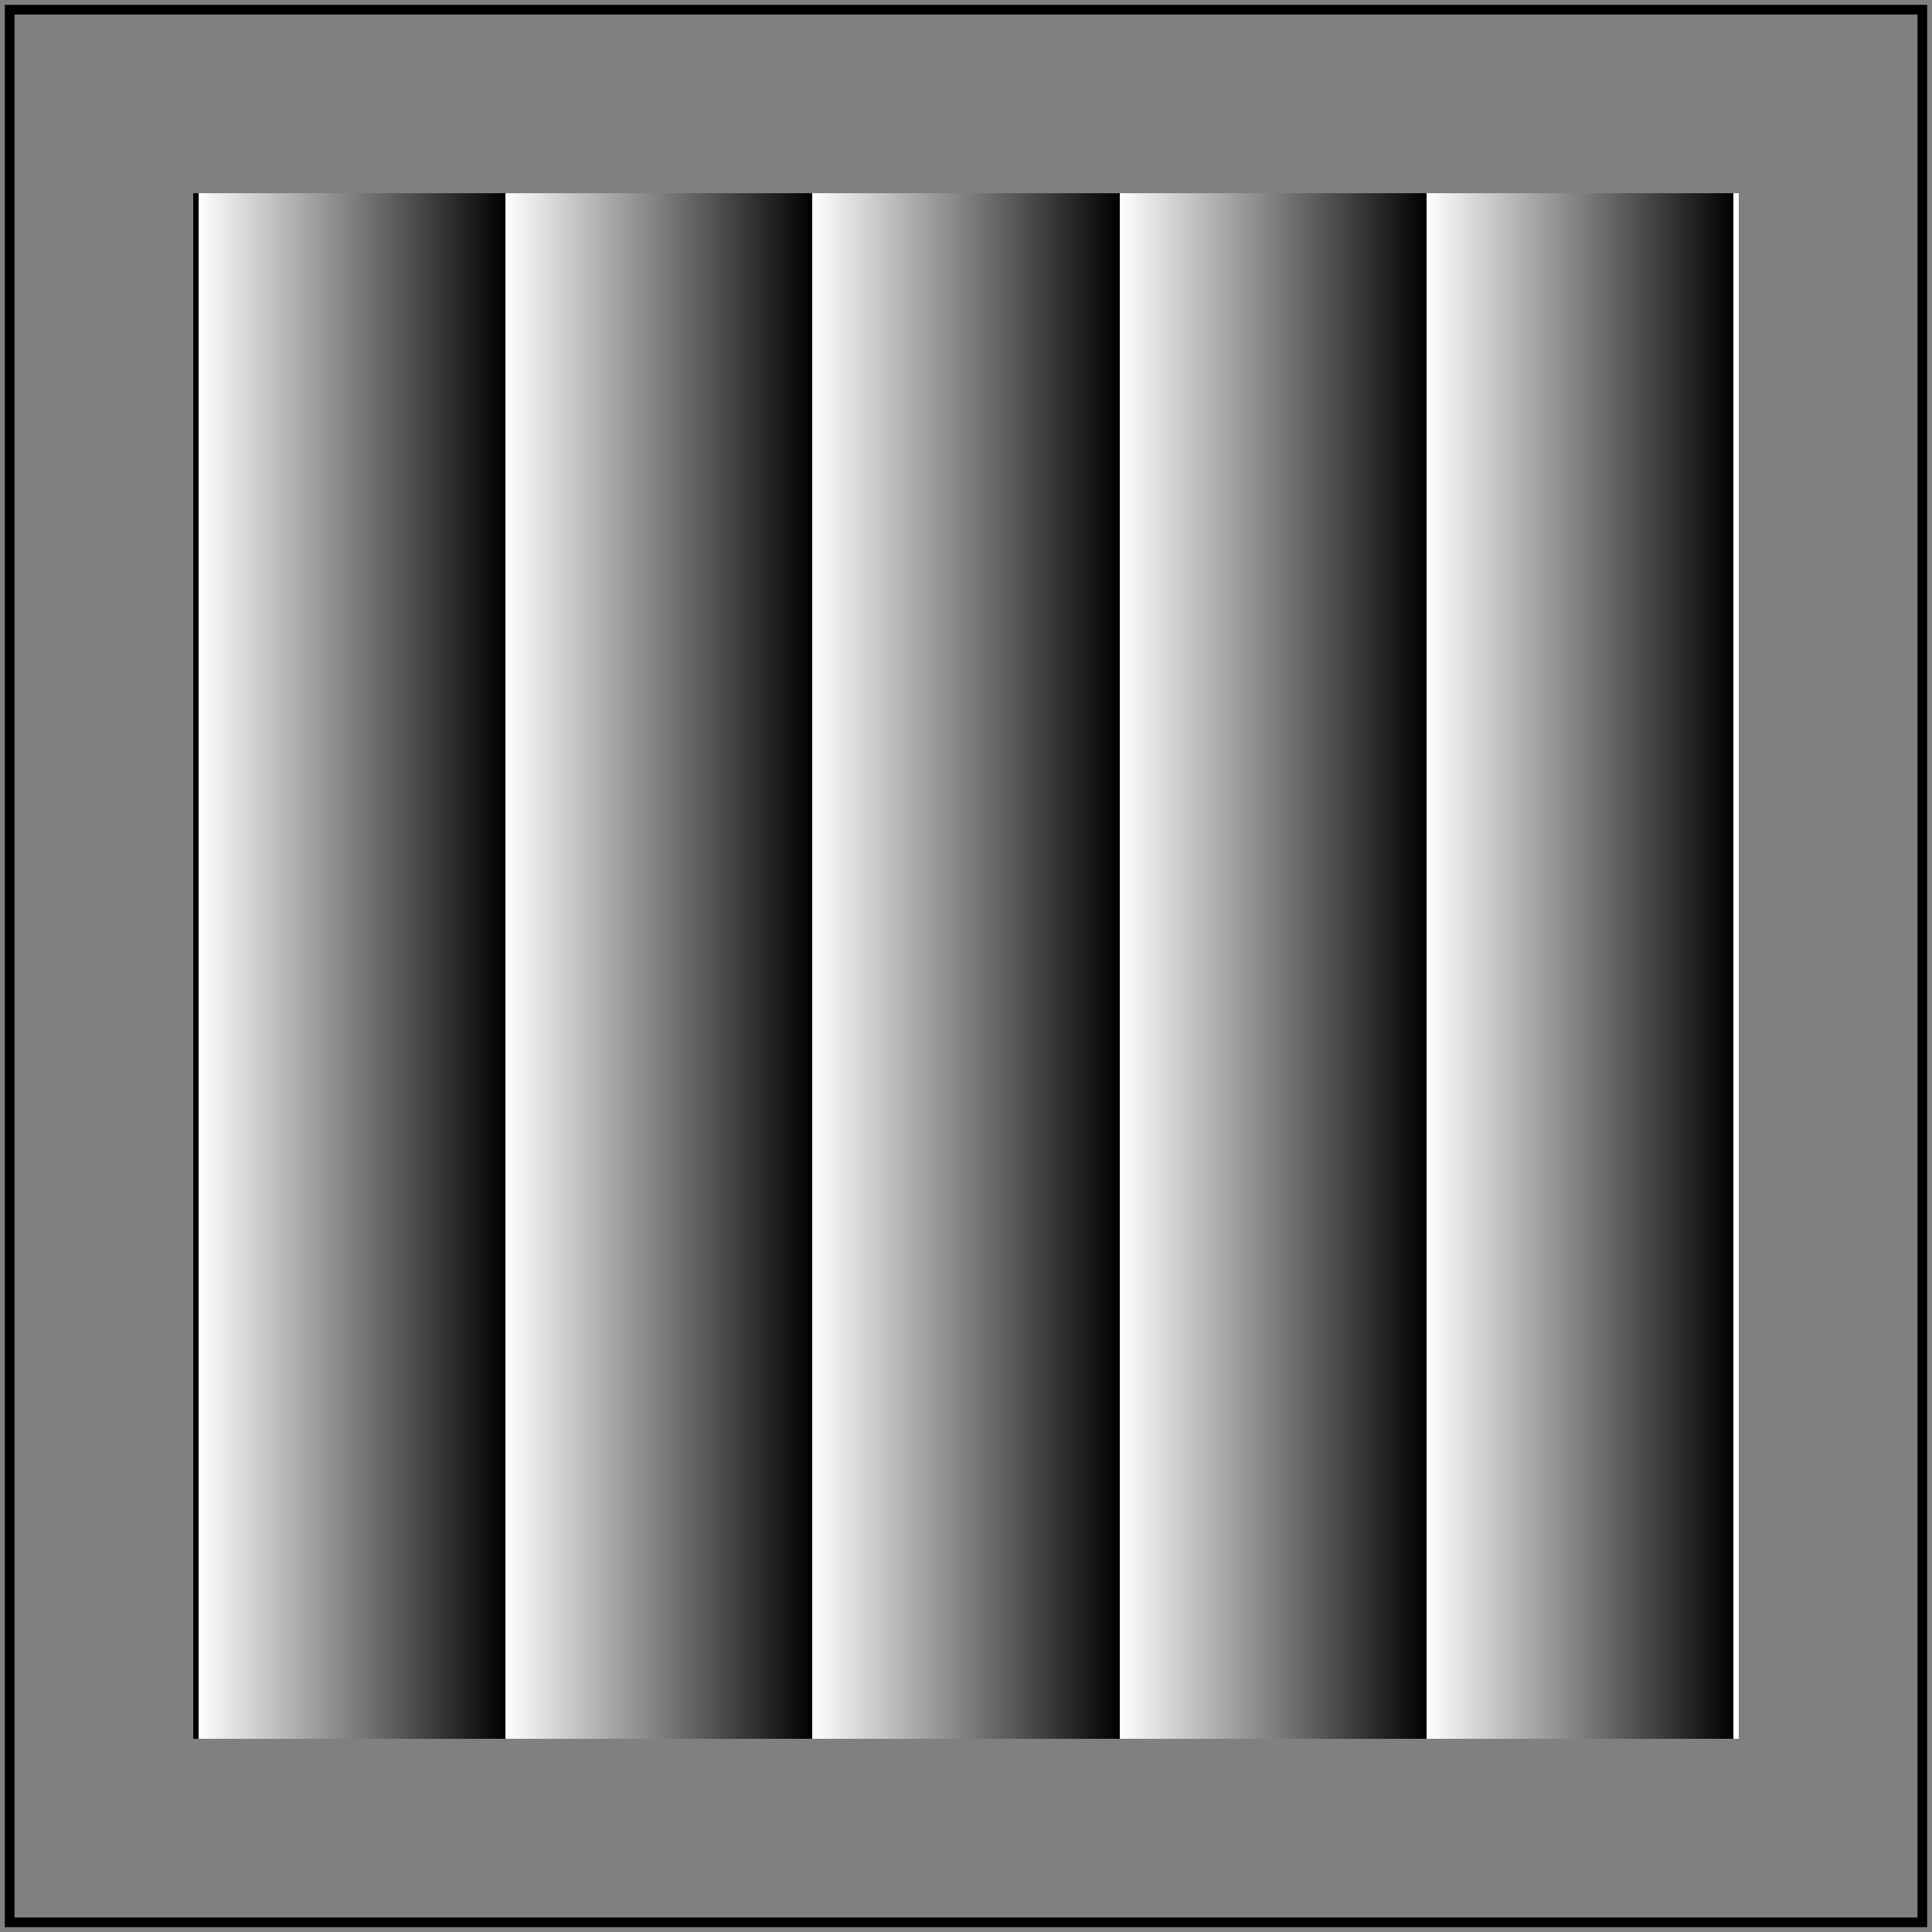 <svg id="svg1" viewBox="0 0 200 200" xmlns="http://www.w3.org/2000/svg">
    <rect x="0" y="0" width="200" height="200" fill="#808080" stroke="none"/>
    <title>spreadMethod=repeat</title>

    <linearGradient id="lg1" x1=".4" y1="0" x2=".6" y2="0" spreadMethod="repeat">
        <stop offset="0" stop-color="white"/>
        <stop offset="1" stop-color="black"/>
    </linearGradient>

    <rect id="rect1" x="20" y="20" width="160" height="160" fill="url(#lg1)"/>

    <!-- image frame -->
    <rect id="frame" x="1" y="1" width="198" height="198" fill="none" stroke="black"/>
</svg>
